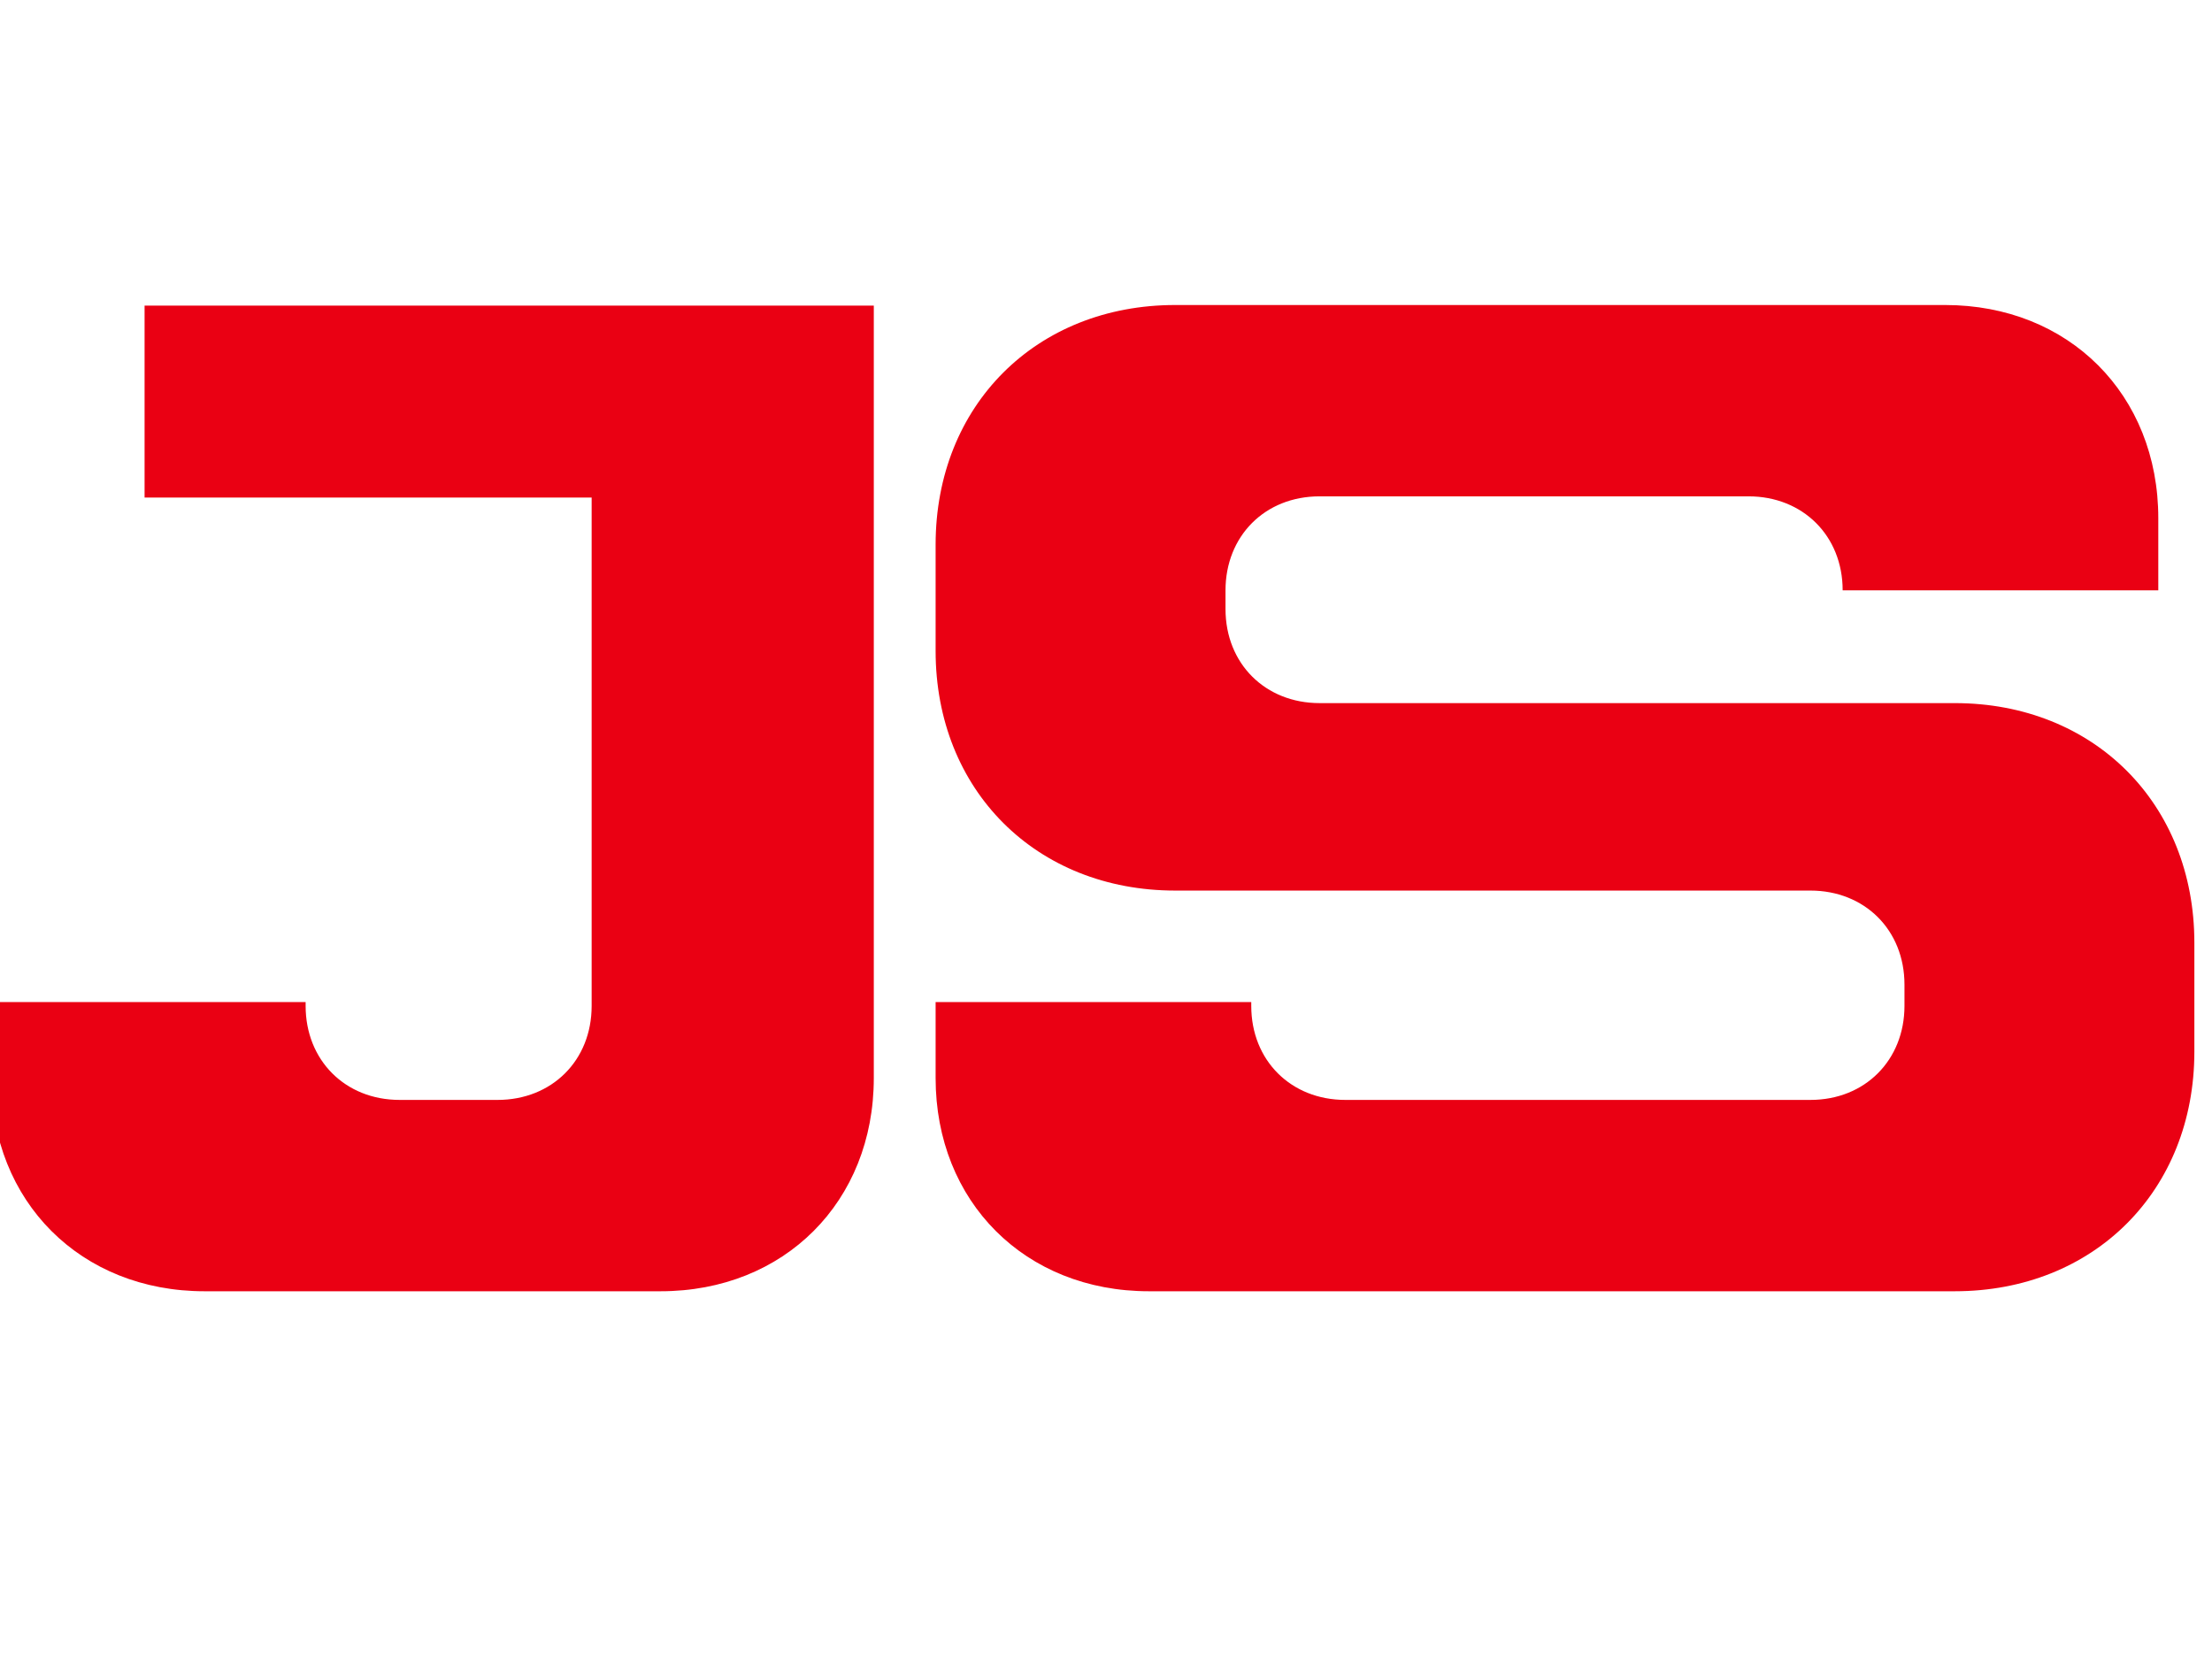 <svg width="36" height="27" viewBox="0 0 36 27" fill="none" xmlns="http://www.w3.org/2000/svg">
<g clip-path="url(#clip0_90_762)">
<path d="M2.353 4.974H14.221V17.545C14.221 19.558 12.764 21.015 10.751 21.015H3.328C1.315 21.015 -0.143 19.558 -0.143 17.545V16.308H4.974V16.371C4.974 17.251 5.613 17.901 6.505 17.901H8.098C8.979 17.901 9.629 17.262 9.629 16.371V8.098H2.353V4.974ZM15.227 16.308V17.545C15.227 19.558 16.684 21.015 18.697 21.015H31.813C34.078 21.015 35.713 19.38 35.713 17.115V15.343C35.713 13.079 34.078 11.443 31.813 11.443H21.475C20.595 11.443 19.945 10.803 19.945 9.912V9.608C19.945 8.727 20.584 8.078 21.475 8.078H28.458C29.338 8.078 29.989 8.717 29.989 9.608H35.126V8.434C35.126 6.421 33.669 4.964 31.656 4.964H19.127C16.862 4.964 15.227 6.599 15.227 8.864V10.594C15.227 12.858 16.862 14.494 19.127 14.494H29.464C30.345 14.494 30.995 15.133 30.995 16.025V16.371C30.995 17.251 30.355 17.901 29.464 17.901H21.895C21.014 17.901 20.364 17.262 20.364 16.371V16.308H15.227Z" fill="#EA0013"/>
</g>
<defs>
<clipPath id="clip0_90_762">
<rect width="36" height="27" fill="white"/>
</clipPath>
</defs>
</svg>
